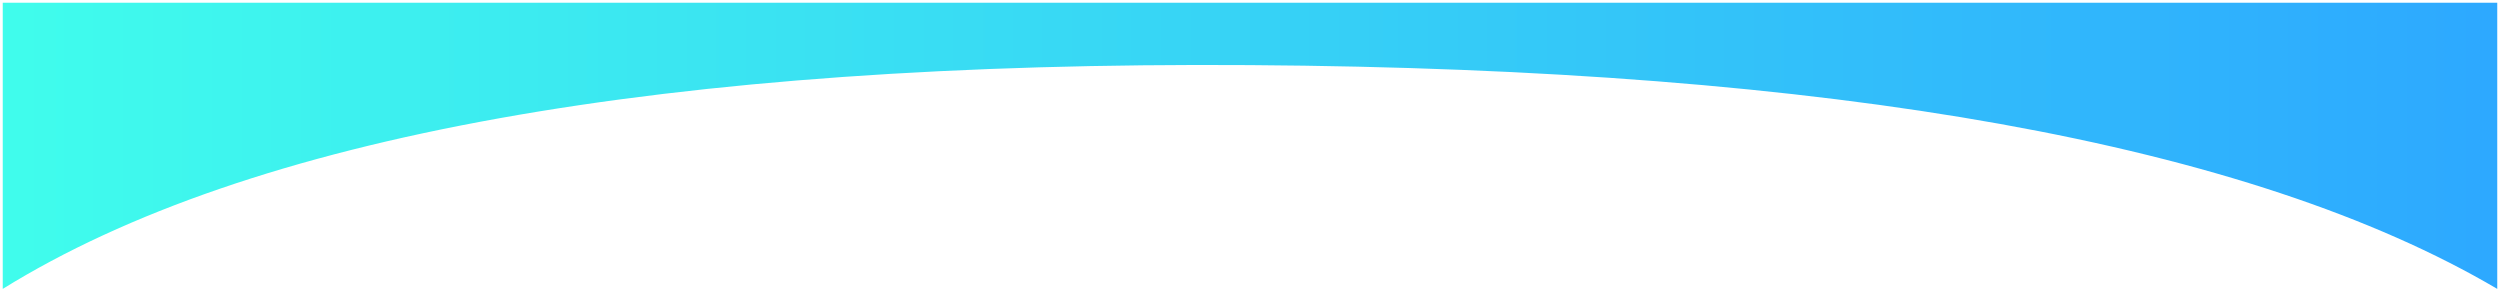 <svg xmlns="http://www.w3.org/2000/svg"  style="isolation:isolate"
     viewBox="-1.5 630.5 1363 159" preserveAspectRatio="none">
    <defs>
        <clipPath id="_clipPath_sKVygX6qQeloB2ea6cYCoiBbTSLj7p3W">
            <rect width="1360" height="4000"/>
        </clipPath>

        <linearGradient id="gradient">
            <stop offset="0%" style="stop-color: #40FDEC"></stop>
            <stop offset="100%" style="stop-color: #2DA8FF"></stop>
        </linearGradient>
    </defs>
    <g clip-path="url(#_clipPath_sKVygX6qQeloB2ea6cYCoiBbTSLj7p3W)">
        <path fill="url(#gradient)" d="M 1360 788 L 1360 632 L 0 632 L 0 788 Q 202 662.854 680 666 Q 1158 669.146 1360 788 Z"/>
    </g>
</svg>
